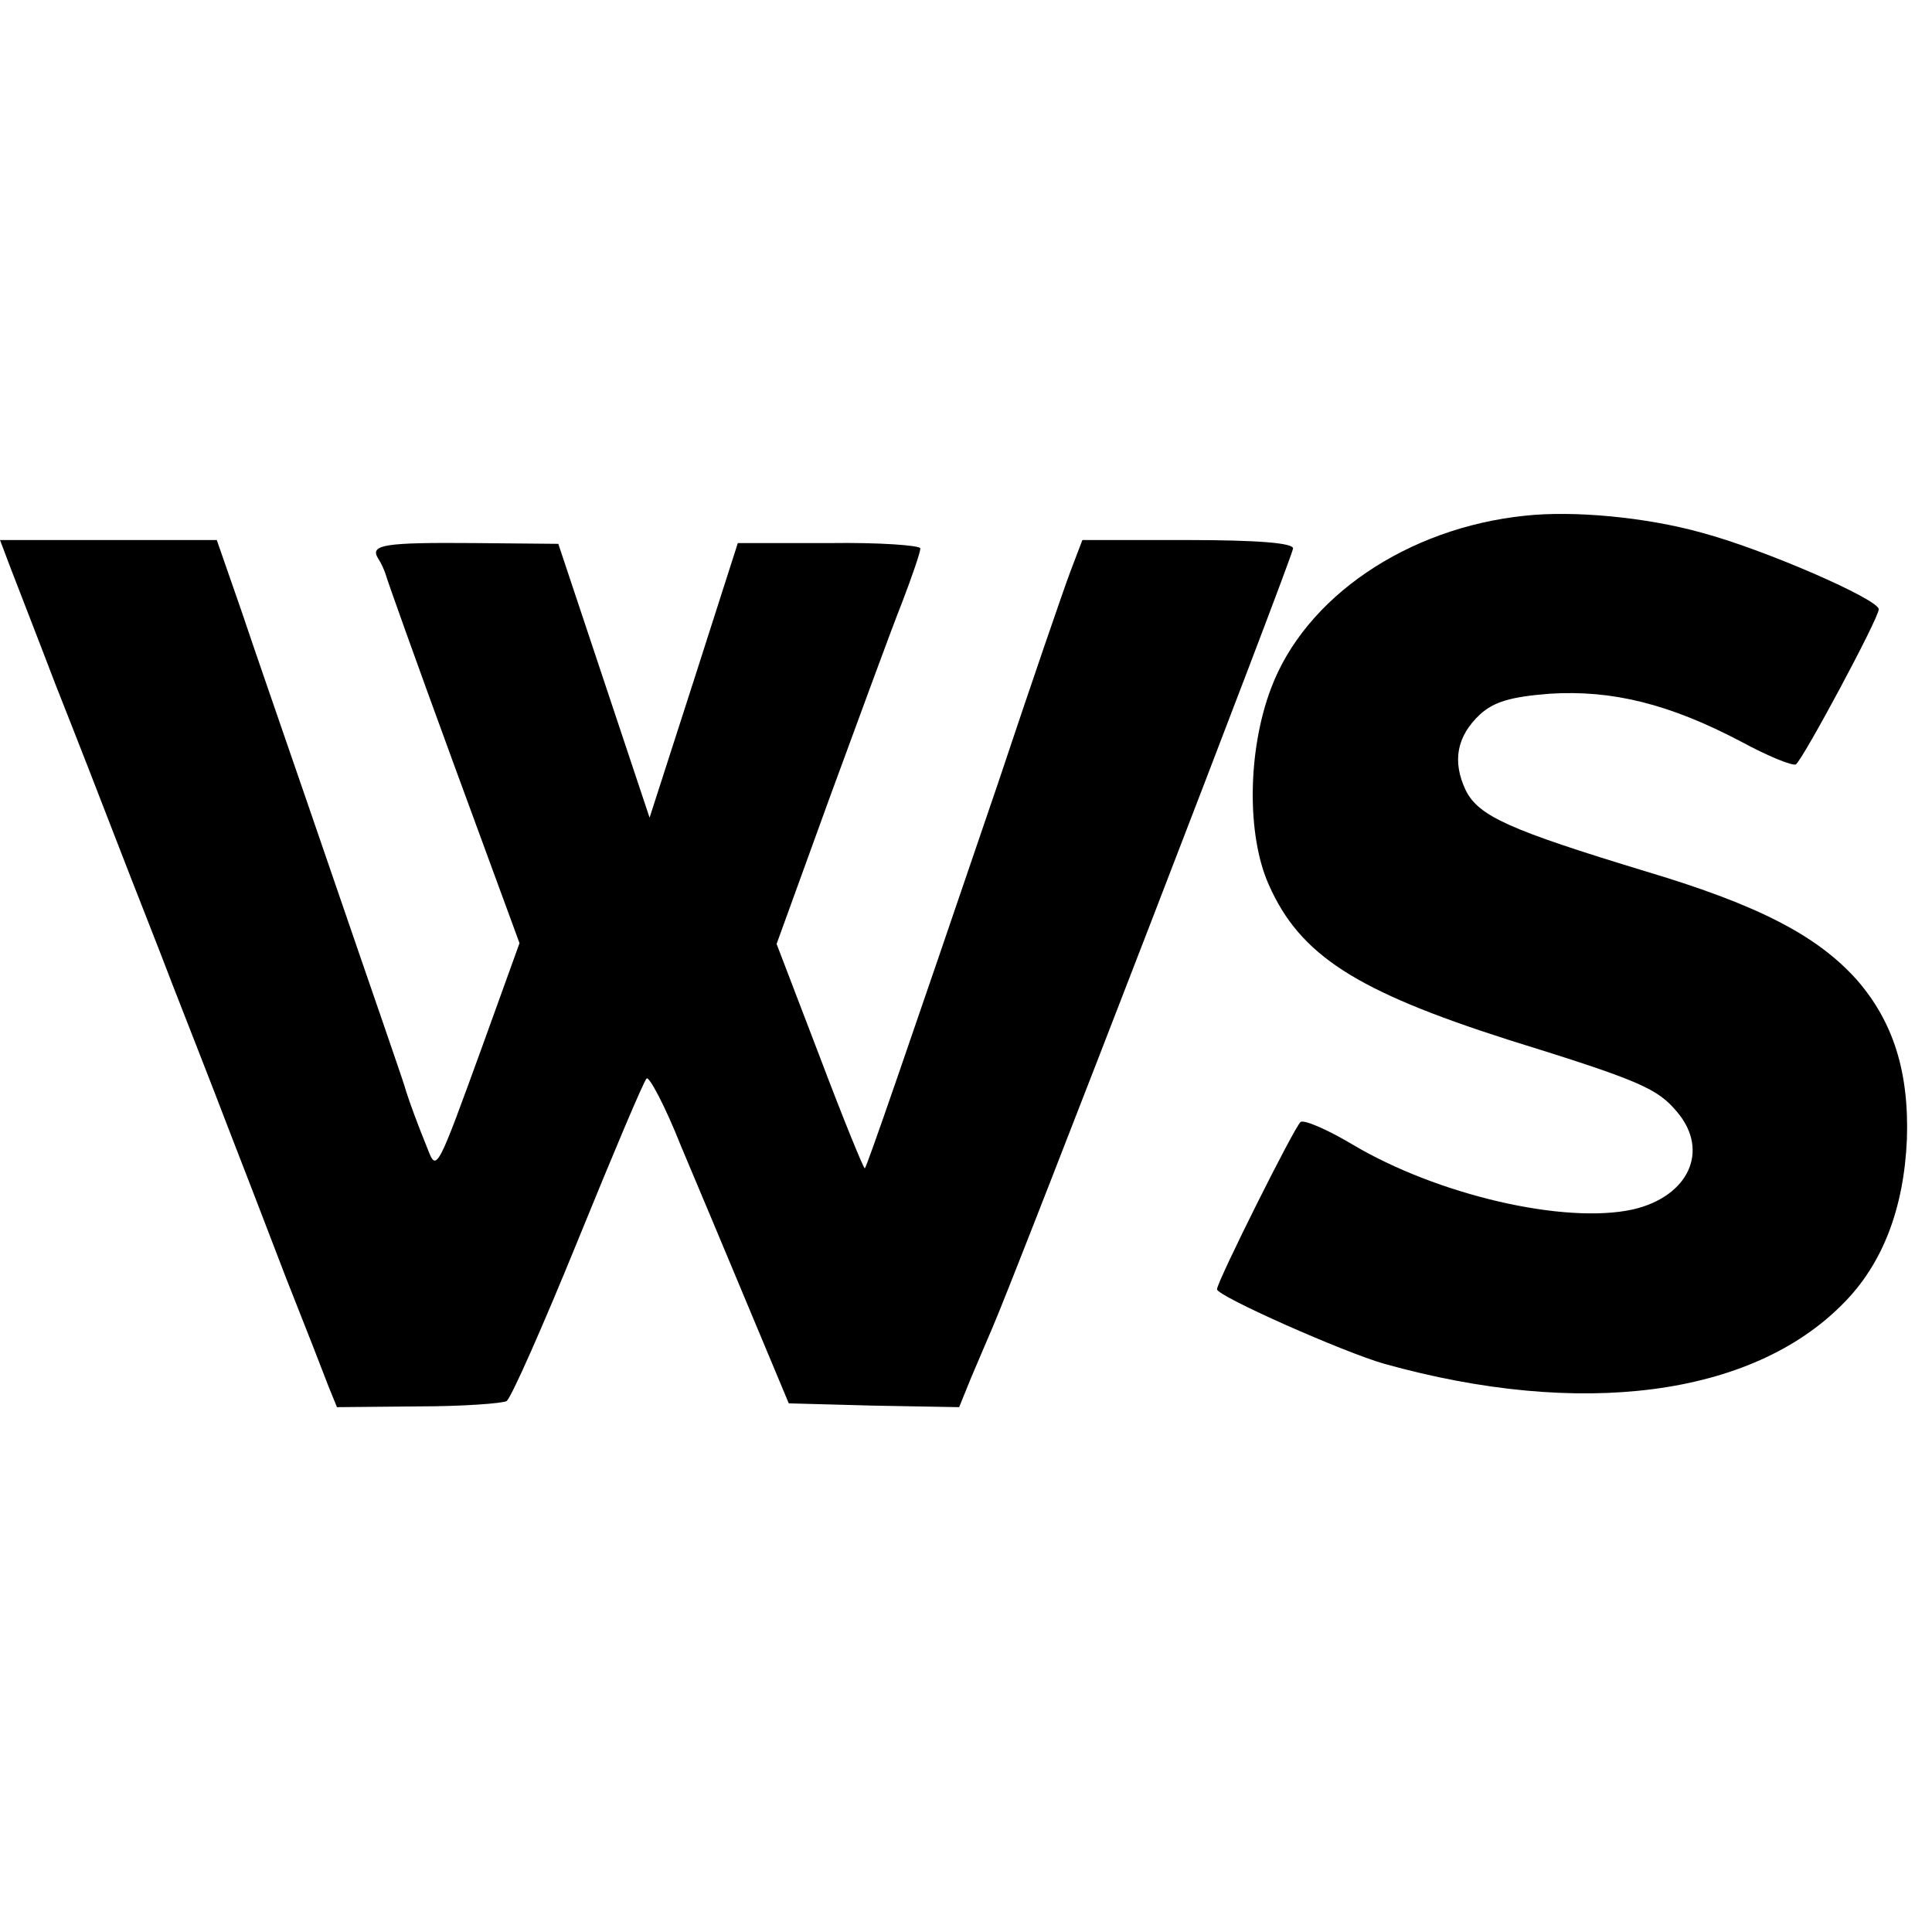 <?xml version="1.0" standalone="no"?>
<!DOCTYPE svg PUBLIC "-//W3C//DTD SVG 20010904//EN"
 "http://www.w3.org/TR/2001/REC-SVG-20010904/DTD/svg10.dtd">
<svg version="1.0" xmlns="http://www.w3.org/2000/svg"
 width="254pt" height="254pt" viewBox="0 0 254 254"
 preserveAspectRatio="xMidYMid meet">
<g transform="translate(0,254) scale(0.1,-0.1)"
fill="#000000" stroke="none">
<path d="M2005 1862 c-155 -16 -289 -107 -334 -227 -31 -82 -32 -193 -3 -258
41 -93 115 -140 315 -204 174 -54 196 -64 222 -95 43 -51 15 -111 -58 -128
-90 -20 -258 19 -370 86 -32 19 -62 32 -67 29 -7 -4 -110 -210 -110 -220 0 -9
167 -83 220 -98 258 -72 483 -43 603 79 52 52 80 125 84 216 3 89 -18 155 -66
210 -52 58 -129 98 -276 142 -181 55 -221 73 -238 107 -18 38 -12 71 19 100
18 16 39 23 92 27 81 5 156 -13 251 -63 35 -19 67 -32 72 -30 9 6 109 192 109
204 0 13 -151 79 -234 101 -72 20 -167 29 -231 22z"/>
<path d="M14 1793 c8 -21 35 -90 59 -153 25 -63 62 -158 82 -210 20 -52 53
-135 72 -185 19 -49 51 -130 70 -180 19 -49 55 -142 79 -205 25 -63 50 -127
56 -143 l11 -27 107 1 c59 0 111 4 116 7 6 4 48 99 94 212 46 113 86 208 90
212 3 4 24 -35 45 -88 22 -52 63 -150 91 -217 l51 -122 112 -3 112 -2 15 37
c9 21 22 52 29 68 32 74 395 1014 395 1024 0 7 -45 11 -139 11 l-138 0 -16
-42 c-9 -24 -52 -149 -95 -278 -121 -355 -172 -503 -175 -506 -1 -2 -28 64
-59 146 l-57 149 70 193 c39 106 81 221 95 256 13 34 24 66 24 71 0 4 -54 8
-120 7 l-120 0 -58 -181 -58 -180 -60 180 -60 180 -109 1 c-120 1 -139 -2
-128 -20 4 -6 8 -15 10 -21 1 -5 41 -117 89 -248 l87 -237 -48 -133 c-61 -168
-61 -168 -73 -137 -13 32 -24 62 -28 75 -1 6 -44 129 -94 275 -50 146 -106
307 -123 358 l-32 92 -142 0 -143 0 14 -37z"/>
</g>
</svg>
